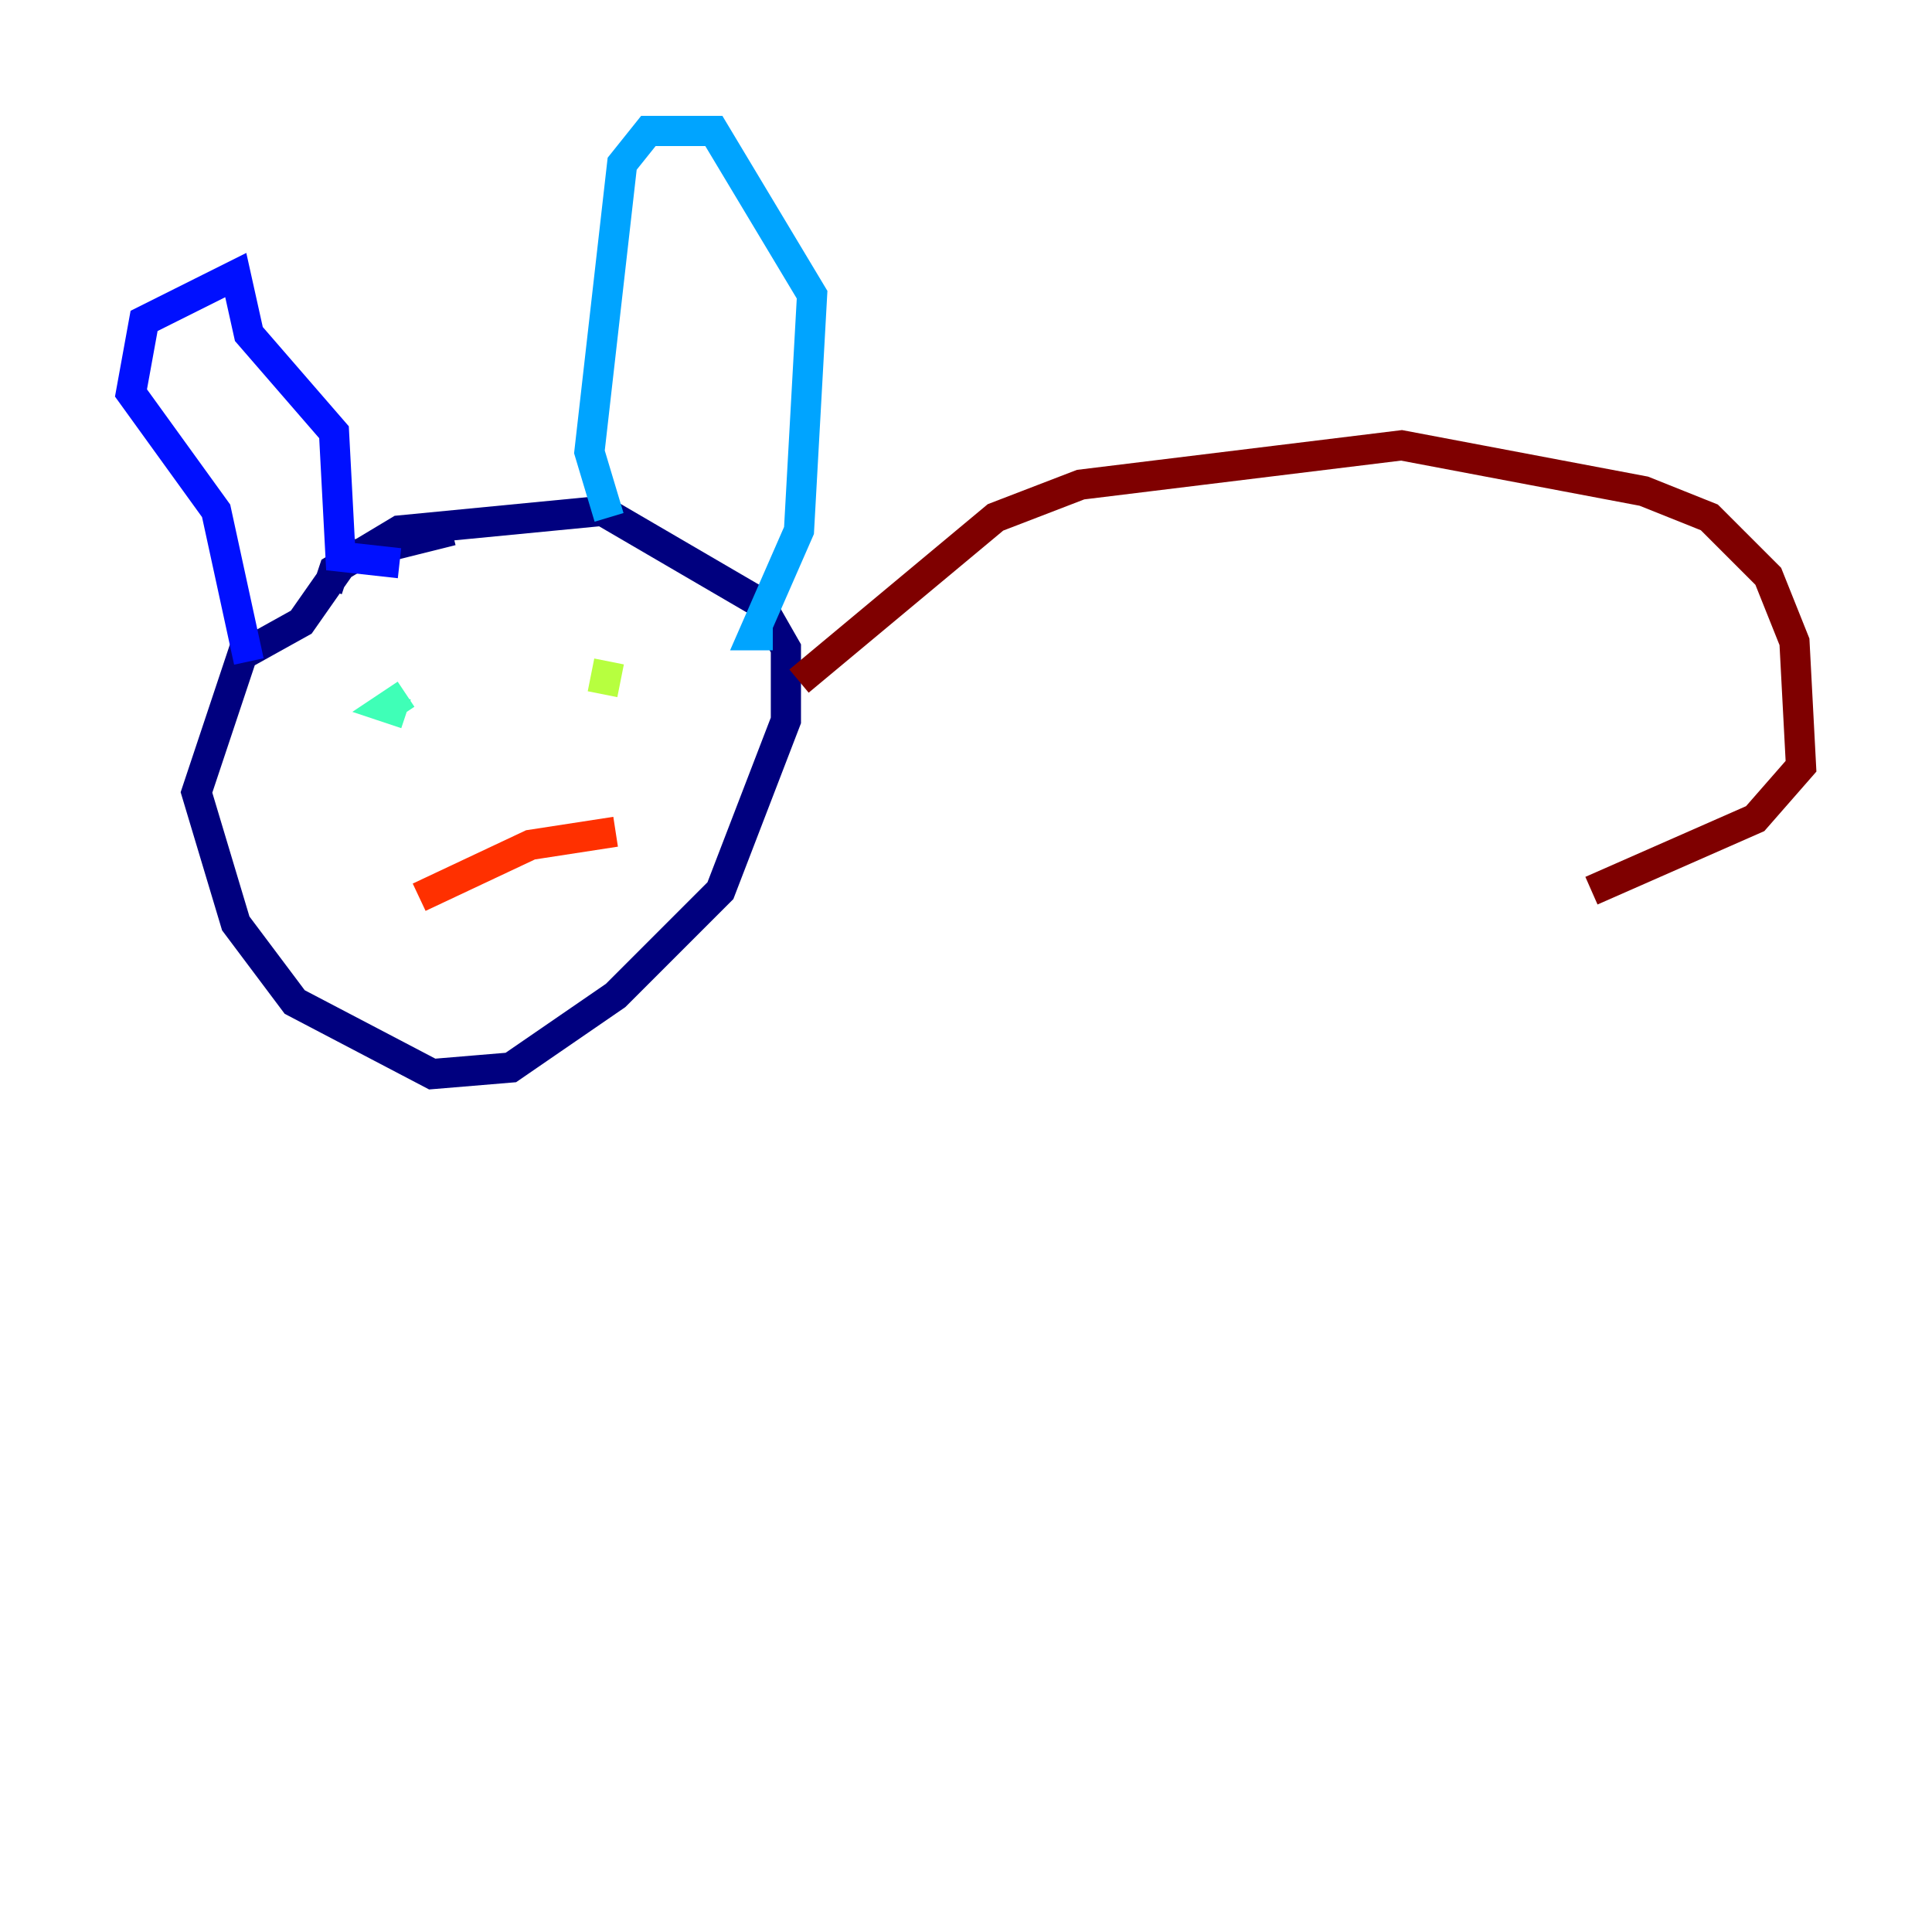<?xml version="1.0" encoding="utf-8" ?>
<svg baseProfile="tiny" height="128" version="1.2" viewBox="0,0,128,128" width="128" xmlns="http://www.w3.org/2000/svg" xmlns:ev="http://www.w3.org/2001/xml-events" xmlns:xlink="http://www.w3.org/1999/xlink"><defs /><polyline fill="none" points="29.939,35.146 22.997,36.881 19.959,41.22 16.054,43.39 13.017,52.502 15.62,61.18 19.525,66.386 28.637,71.159 33.844,70.725 40.786,65.953 47.729,59.01 52.068,47.729 52.068,42.956 50.332,39.919 39.919,33.844 26.468,35.146 22.129,37.749 21.695,39.051" stroke="#00007f" stroke-width="2" /><polyline fill="none" points="16.488,43.824 14.319,33.844 8.678,26.034 9.546,21.261 15.62,18.224 16.488,22.129 22.129,28.637 22.563,36.881 26.468,37.315" stroke="#0010ff" stroke-width="2" /><polyline fill="none" points="40.352,34.278 39.051,29.939 41.22,10.848 42.956,8.678 47.295,8.678 53.803,19.525 52.936,35.146 49.898,42.088 51.2,42.088" stroke="#00a4ff" stroke-width="2" /><polyline fill="none" points="26.902,45.993 25.6,46.861 26.902,47.295" stroke="#3fffb7" stroke-width="2" /><polyline fill="none" points="40.352,43.824 39.919,45.993" stroke="#b7ff3f" stroke-width="2" /><polyline fill="none" points="26.902,59.01 26.902,59.01" stroke="#ffb900" stroke-width="2" /><polyline fill="none" points="40.786,55.105 35.146,55.973 27.77,59.444" stroke="#ff3000" stroke-width="2" /><polyline fill="none" points="52.936,45.125 65.953,34.278 71.593,32.108 92.854,29.505 108.909,32.542 113.248,34.278 117.153,38.183 118.888,42.522 119.322,50.766 116.285,54.237 105.437,59.01" stroke="#7f0000" stroke-width="2" /></svg>